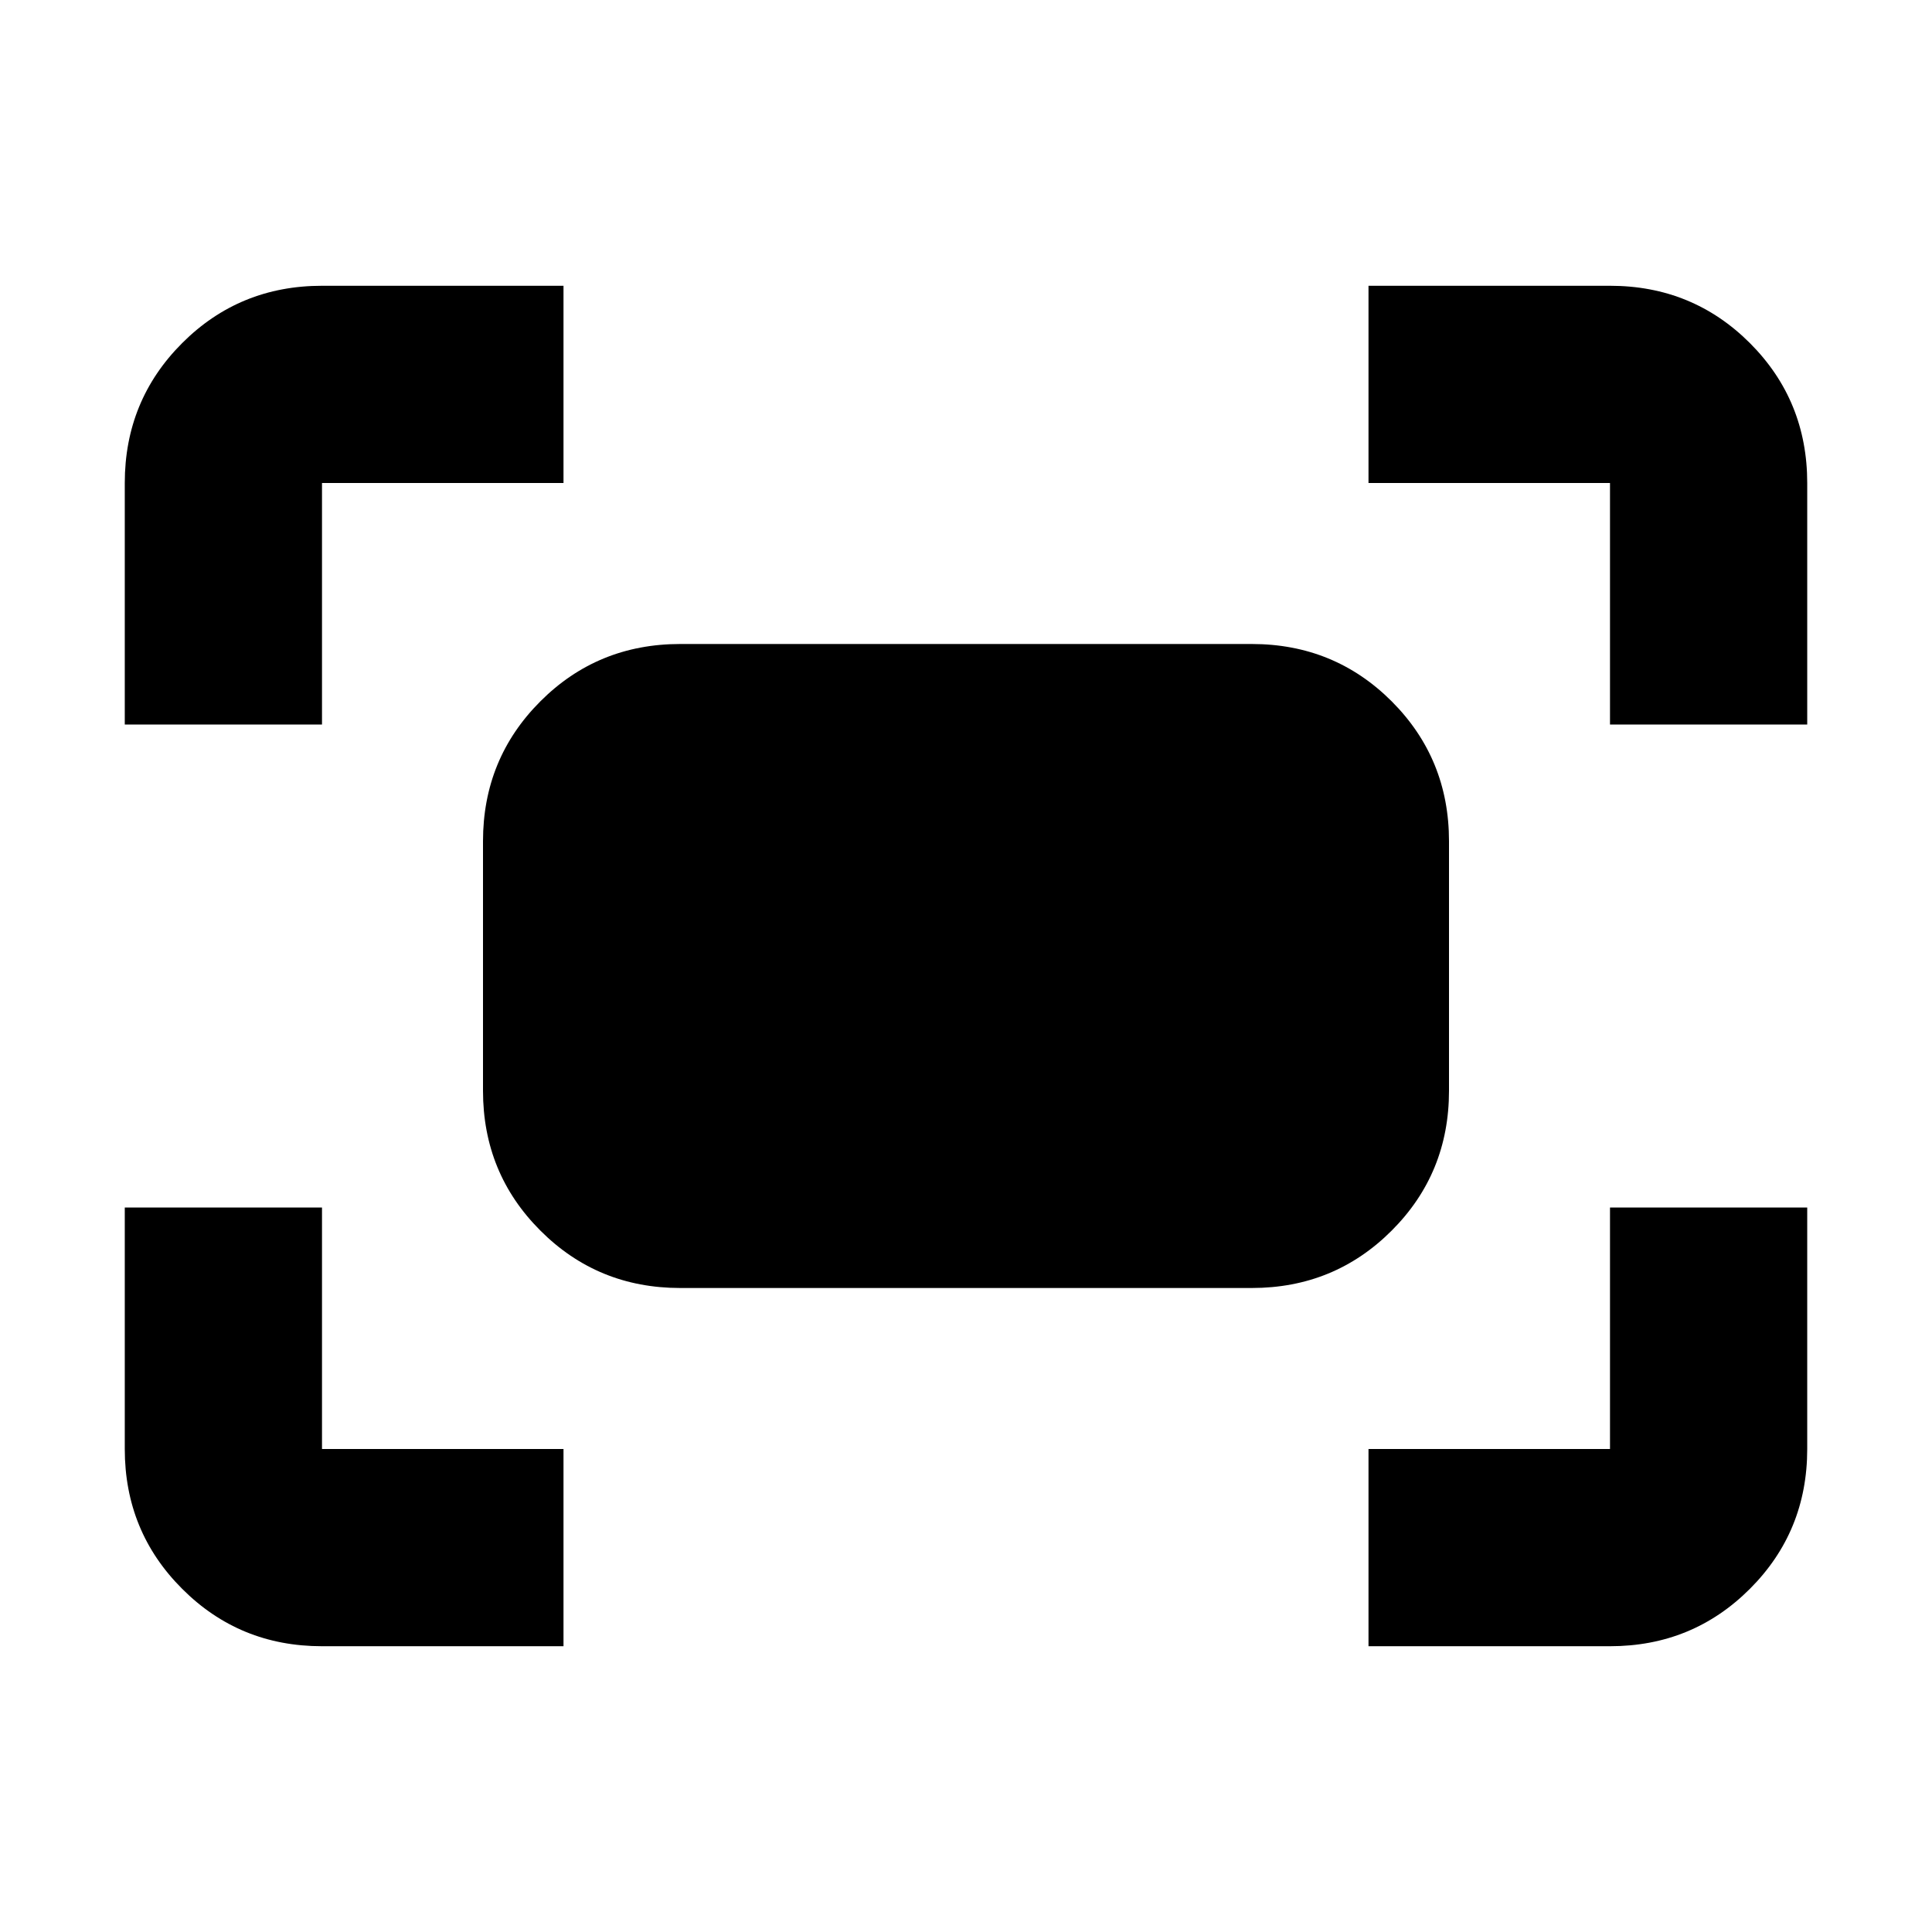 <svg xmlns="http://www.w3.org/2000/svg" height="24" width="24"><path d="M20 9V6h-3V3.55h3q1.025 0 1.738.712.712.713.712 1.738v3ZM1.55 9V6q0-1.025.713-1.738Q2.975 3.55 4 3.55h3V6H4v3ZM17 20.45V18h3v-3h2.45v3q0 1.025-.712 1.737-.713.713-1.738.713Zm-13 0q-1.025 0-1.737-.713Q1.55 19.025 1.55 18v-3H4v3h3v2.45ZM15.55 16h-7.1q-1.025 0-1.737-.713Q6 14.575 6 13.55v-3.1q0-1.025.713-1.738Q7.425 8 8.45 8h7.1q1.025 0 1.738.712.712.713.712 1.738v3.1q0 1.025-.712 1.737-.713.713-1.738.713Z"/></svg>